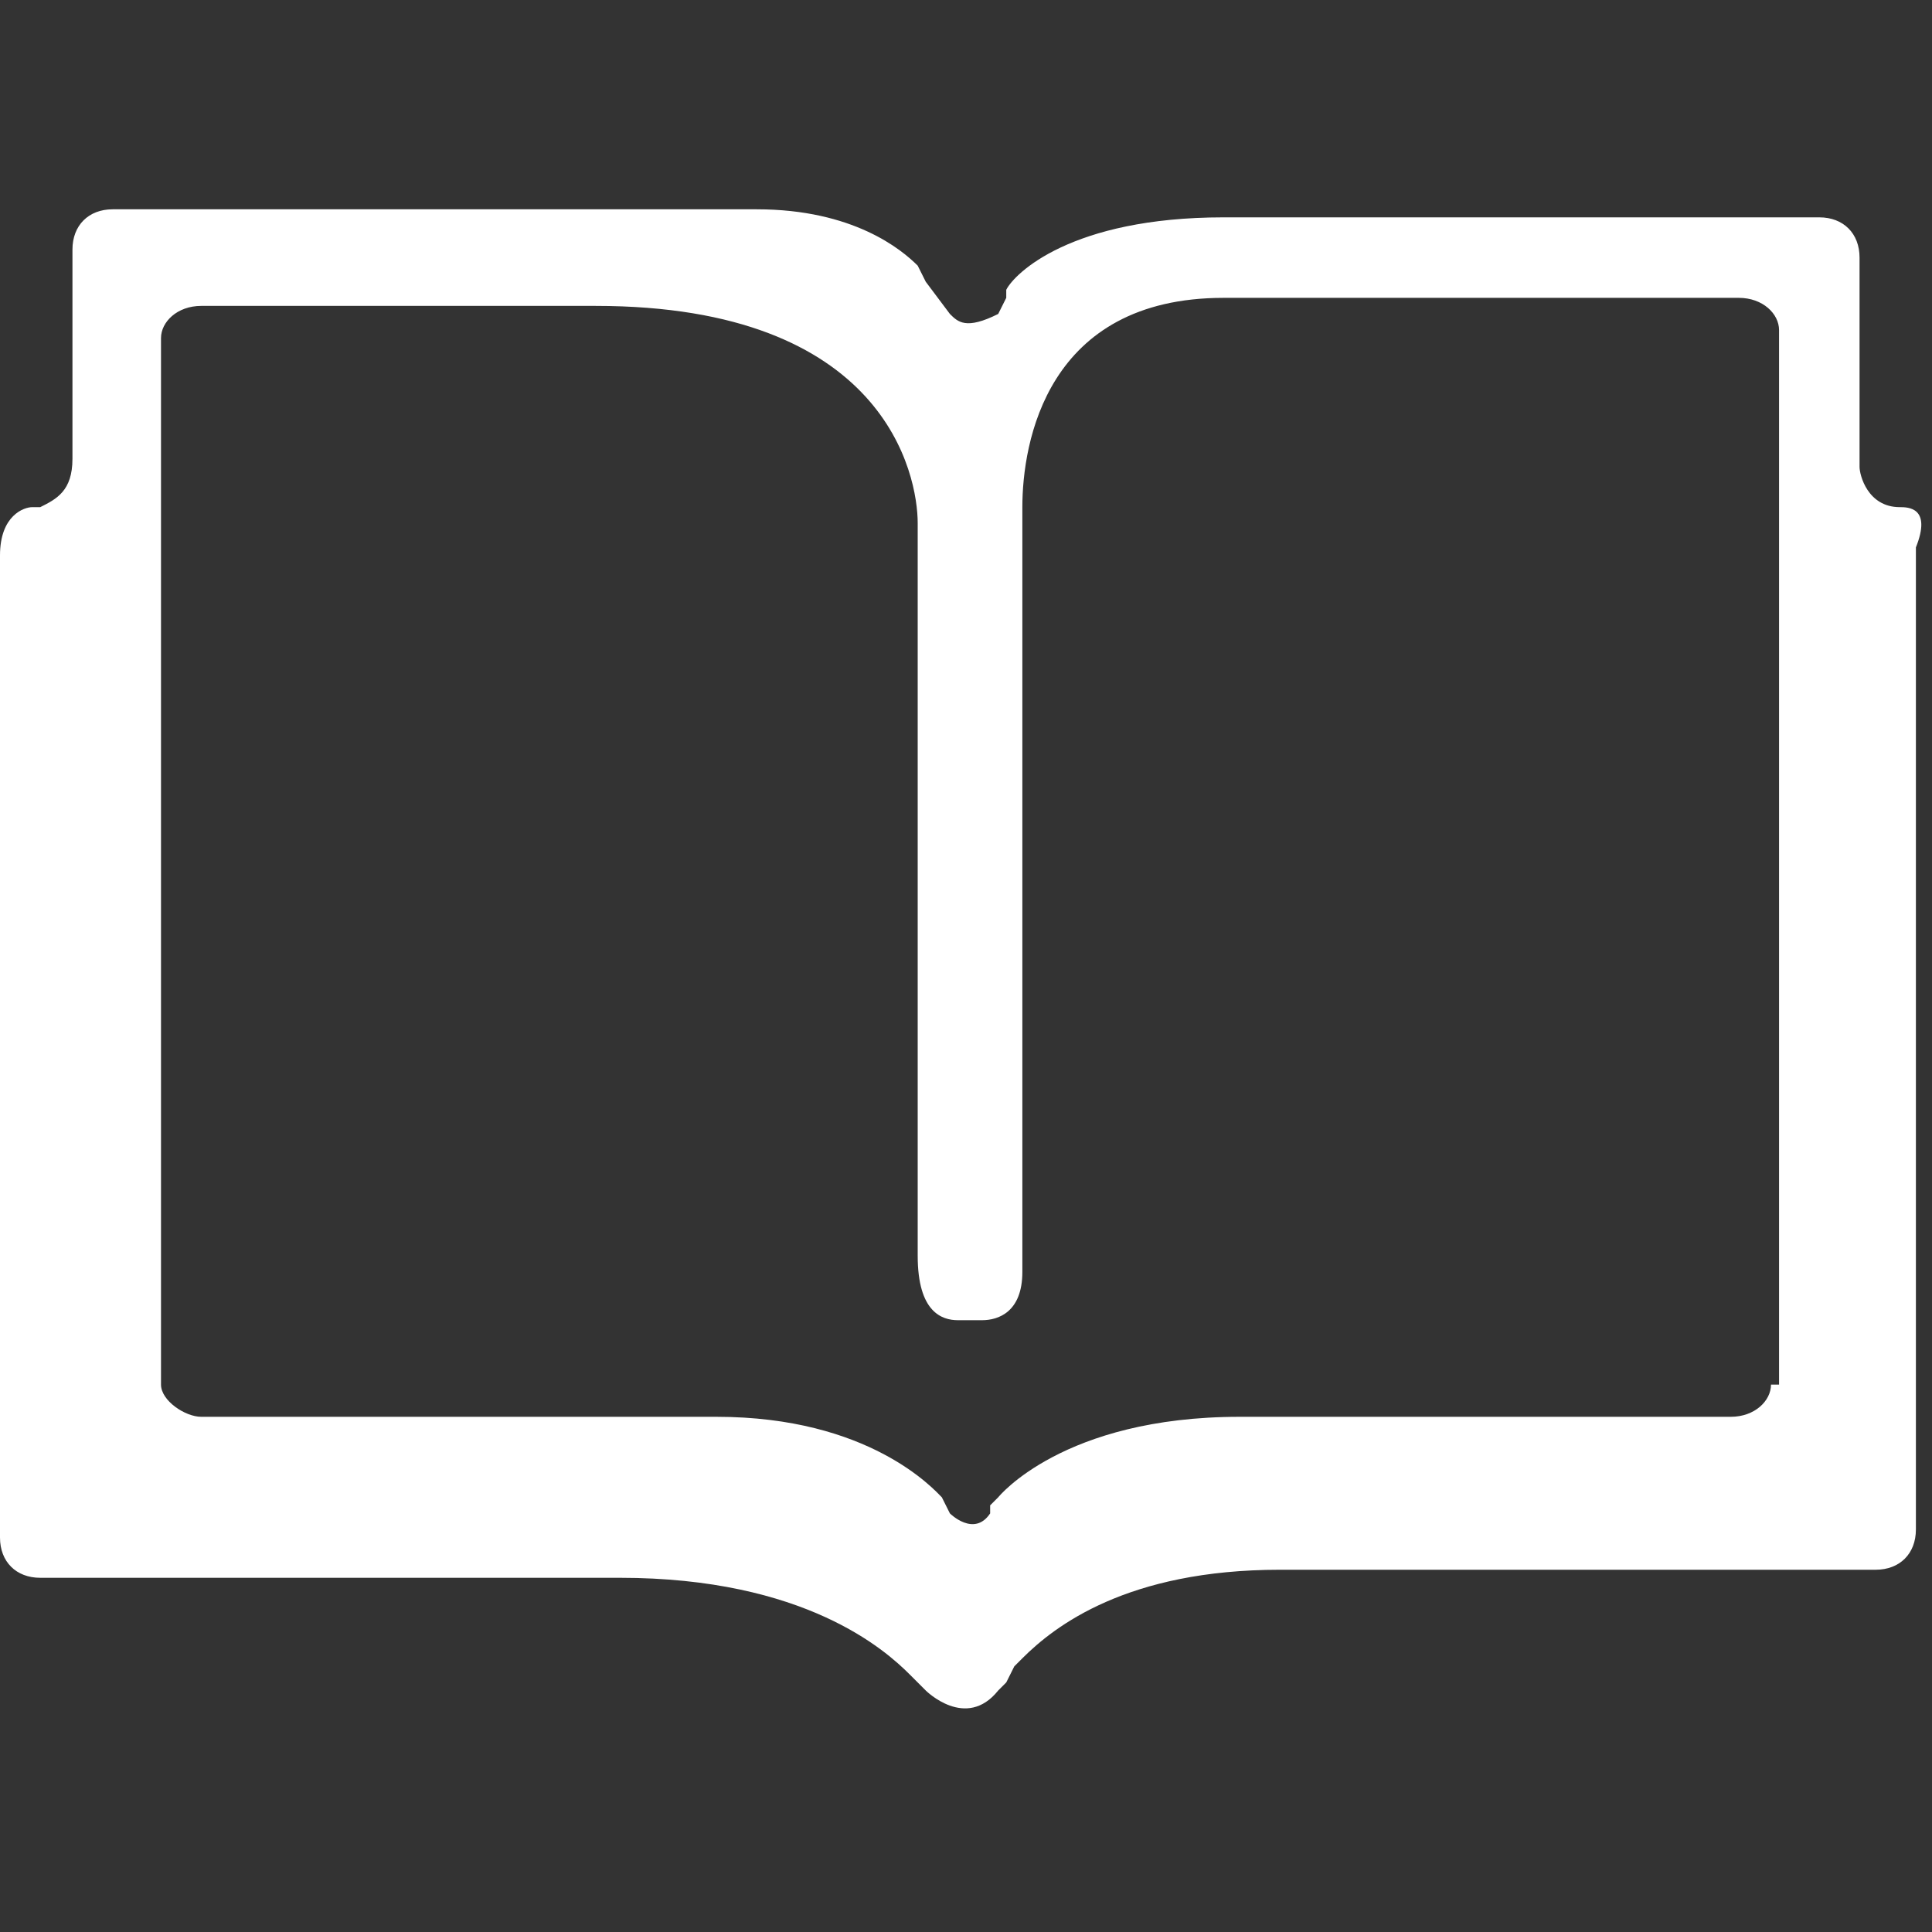 <?xml version="1.0" encoding="utf-8"?>
<!-- Generator: Adobe Illustrator 26.0.2, SVG Export Plug-In . SVG Version: 6.00 Build 0)  -->
<svg version="1.1" id="Layer_1" xmlns="http://www.w3.org/2000/svg" xmlns:xlink="http://www.w3.org/1999/xlink" x="0px" y="0px"
	 viewBox="0 0 24 24" style="enable-background:new 0 0 24 24;" xml:space="preserve">
<rect x="0" y="0" width="24" height="24" fill="#333333" stroke="none"/>
<style type="text/css">
	.st0{fill:#FFFFFF;}
</style>
<path class="st0" d="M23.6,6.3L23.6,6.3c-0.4,0-0.5-0.4-0.5-0.5V3.2c0-0.3-0.2-0.5-0.5-0.5h-7.4c-1.9,0-2.6,0.7-2.7,0.9v0.1l0,0
	l-0.1,0.2l0,0c-0.4,0.2-0.5,0.1-0.6,0l-0.3-0.4l-0.1-0.2c-0.2-0.2-0.8-0.7-2-0.7h-8c-0.3,0-0.5,0.2-0.5,0.5v2.6
	c0,0.4-0.2,0.5-0.4,0.6H0.4C0.3,6.3,0,6.4,0,6.9v12.2c0,0.3,0.2,0.5,0.5,0.5h7.2c2.3,0,3.3,0.9,3.6,1.2l0.2,0.2l0,0
	c0,0,0.5,0.5,0.9,0l0,0l0.1-0.1l0,0l0,0l0.1-0.2c0,0,0,0,0.1-0.1c0.4-0.4,1.3-1.1,3.2-1.1h7.4c0.3,0,0.5-0.2,0.5-0.5V6.8
	C24,6.3,23.7,6.3,23.6,6.3z M22,17.2c0,0.2-0.2,0.4-0.5,0.4h-6.1c-2.2,0-3,1-3,1l-0.1,0.1v0.1l0,0c-0.2,0.3-0.5,0-0.5,0l-0.1-0.2
	c-0.1-0.1-0.9-1-2.8-1H2.5c-0.2,0-0.5-0.2-0.5-0.4v-13C2,4,2.2,3.8,2.5,3.8h4.9c3.6,0,4,2.1,4,2.7v9.1c0,0.7,0.3,0.8,0.5,0.8h0.3
	c0.2,0,0.5-0.1,0.5-0.6V6.3l0,0c0-0.8,0.3-2.6,2.5-2.6h6.4c0.3,0,0.5,0.2,0.5,0.4v13.1H22z"/>
</svg>
